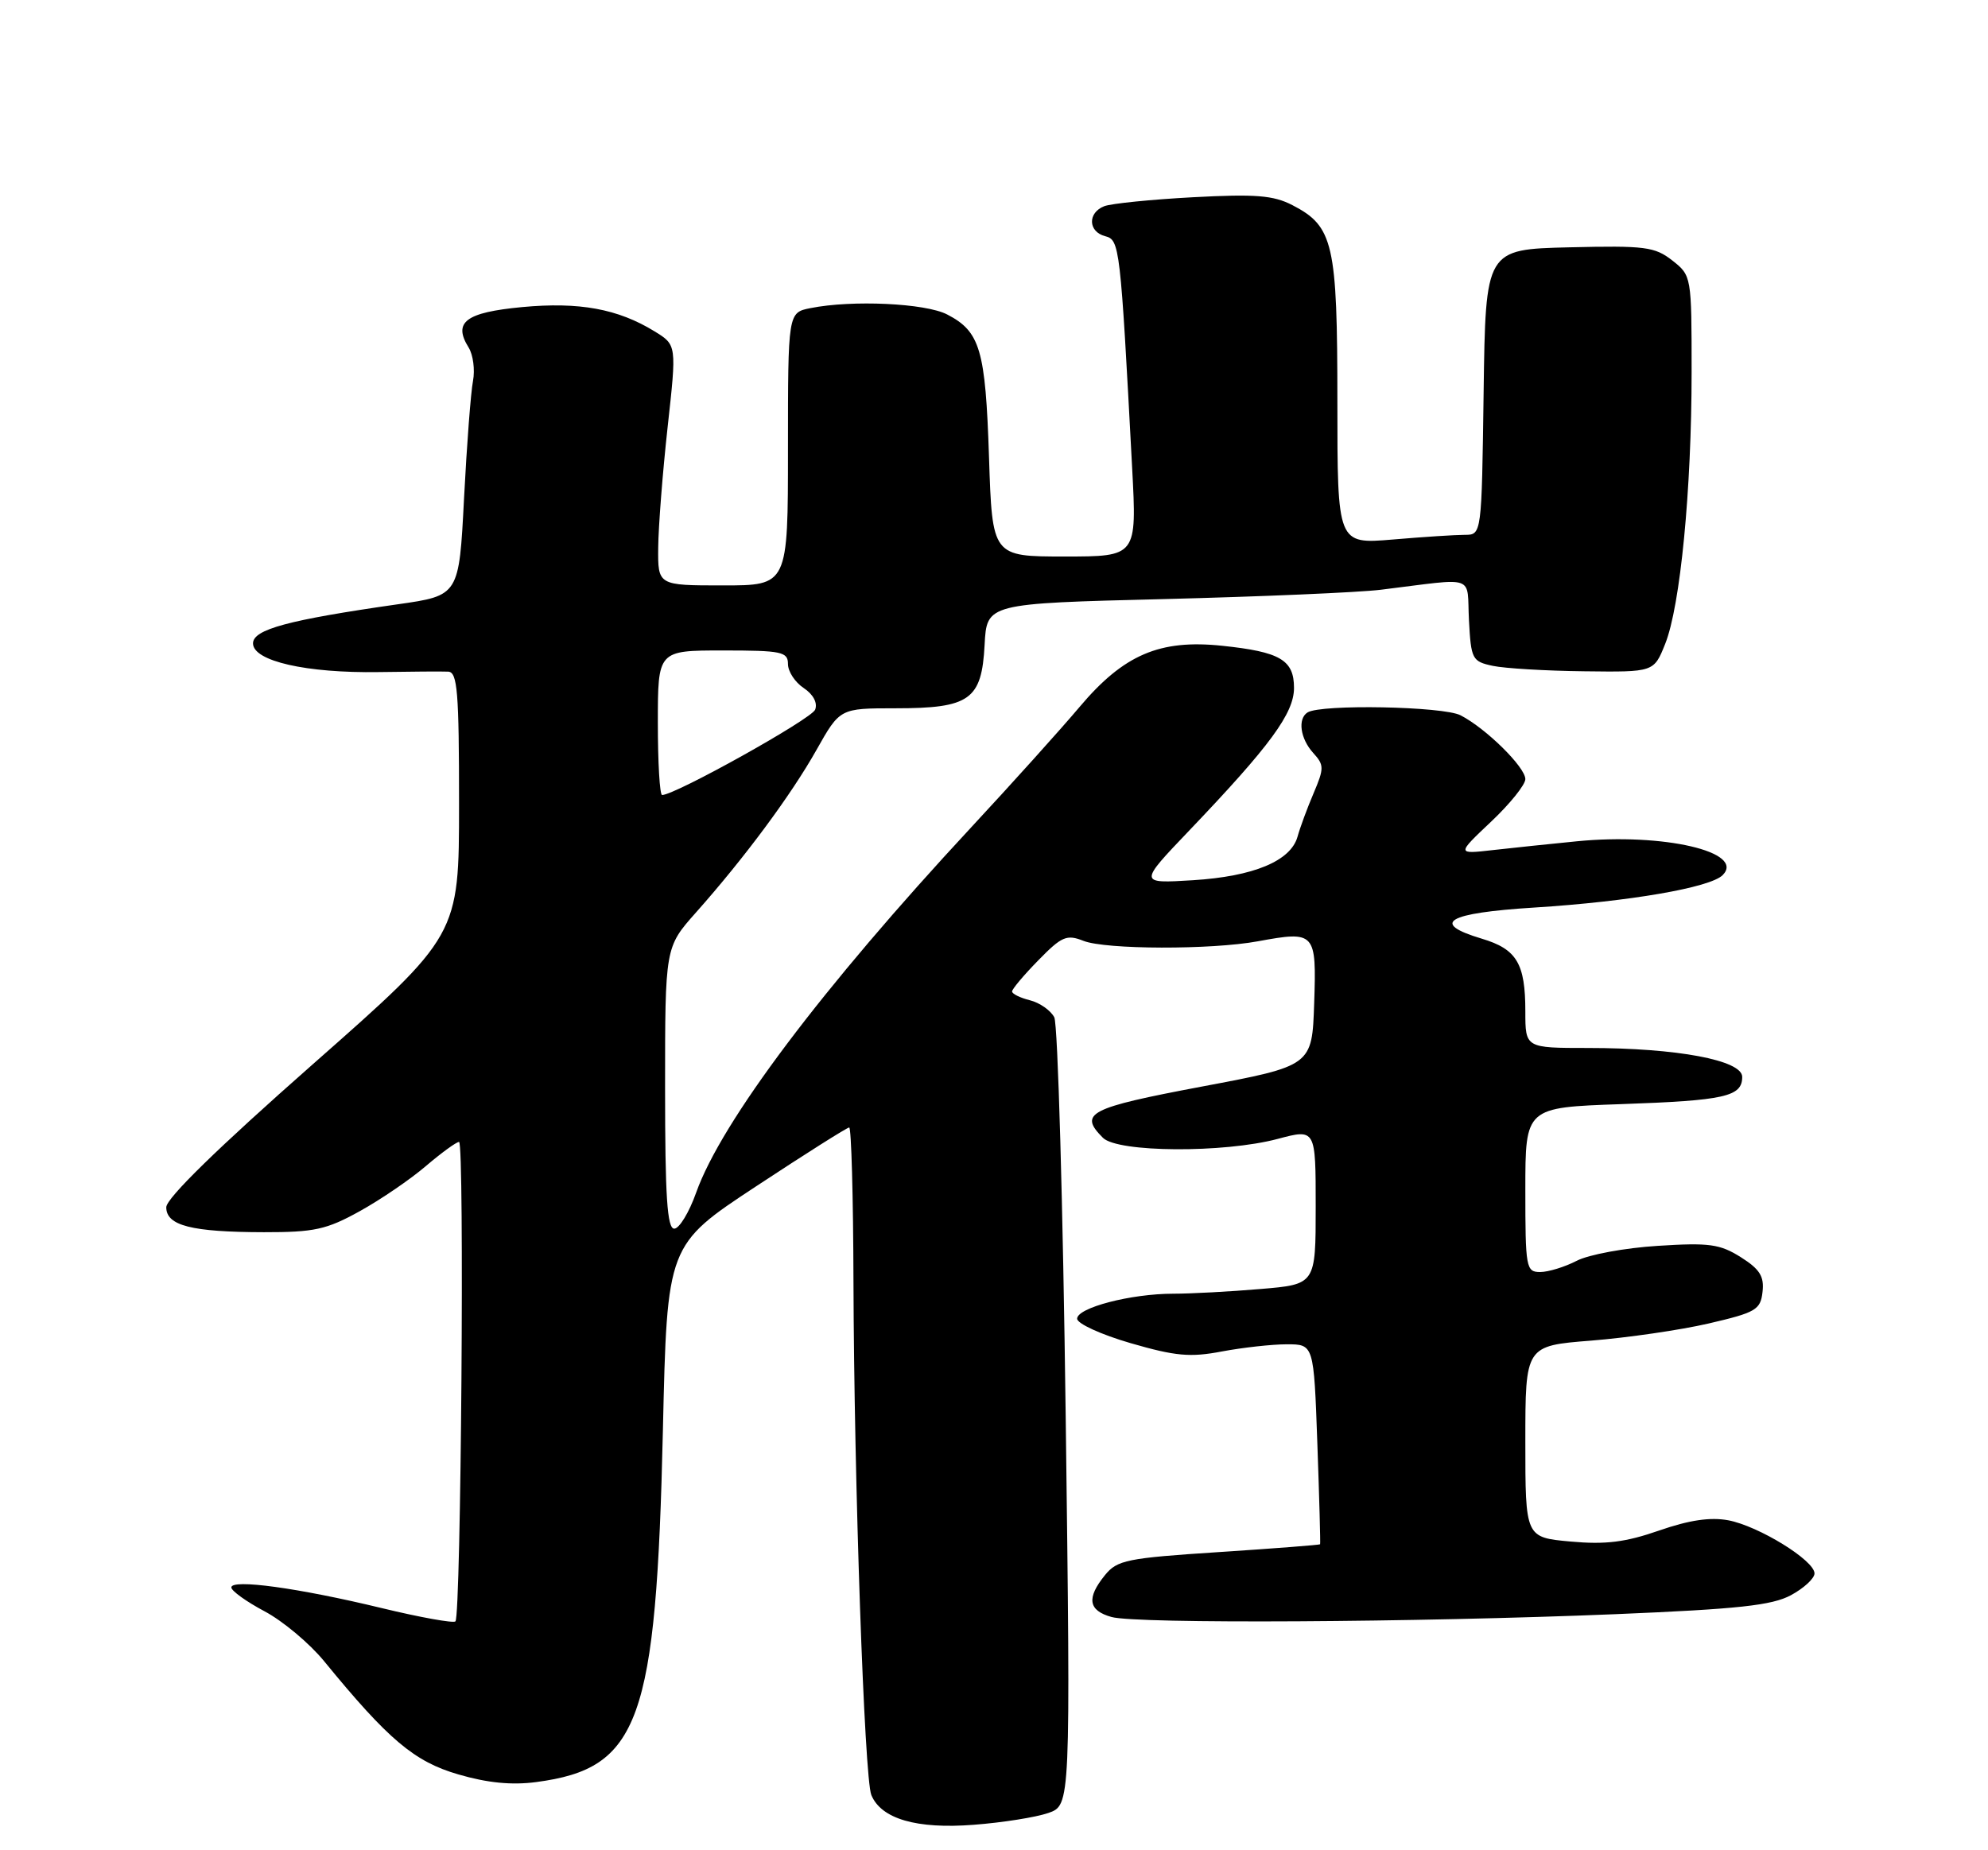 <?xml version="1.0" encoding="UTF-8" standalone="no"?>
<!DOCTYPE svg PUBLIC "-//W3C//DTD SVG 1.1//EN" "http://www.w3.org/Graphics/SVG/1.1/DTD/svg11.dtd" >
<svg xmlns="http://www.w3.org/2000/svg" xmlns:xlink="http://www.w3.org/1999/xlink" version="1.1" viewBox="0 0 275 256">
 <g >
 <path fill="currentColor"
d=" M 145.01 250.85 C 148.10 249.77 148.10 249.77 147.42 196.13 C 147.04 166.64 146.33 141.72 145.84 140.76 C 145.35 139.81 143.83 138.74 142.47 138.40 C 141.11 138.06 140.00 137.51 140.00 137.18 C 140.00 136.85 141.63 134.91 143.63 132.87 C 146.87 129.55 147.55 129.26 149.88 130.18 C 152.96 131.39 167.56 131.43 174.00 130.24 C 181.95 128.78 182.12 128.96 181.79 138.81 C 181.50 147.47 181.50 147.47 166.25 150.34 C 150.61 153.29 149.17 154.03 152.57 157.43 C 154.61 159.47 169.30 159.56 176.75 157.58 C 182.00 156.18 182.00 156.18 182.00 166.94 C 182.00 177.71 182.00 177.71 174.35 178.35 C 170.14 178.71 164.72 179.00 162.29 179.00 C 156.43 179.00 149.00 180.94 149.00 182.46 C 149.00 183.14 152.33 184.66 156.39 185.84 C 162.60 187.64 164.63 187.83 169.03 186.99 C 171.91 186.45 175.95 186.00 178.01 186.00 C 181.74 186.00 181.74 186.00 182.23 199.75 C 182.50 207.31 182.67 213.58 182.61 213.67 C 182.55 213.76 176.24 214.25 168.60 214.75 C 155.90 215.58 154.54 215.85 152.85 217.94 C 150.27 221.12 150.54 222.83 153.75 223.73 C 157.21 224.70 195.84 224.48 223.50 223.34 C 240.47 222.63 245.12 222.13 247.75 220.71 C 249.54 219.74 251.00 218.39 251.00 217.70 C 251.00 215.90 243.27 211.14 239.07 210.35 C 236.59 209.89 233.67 210.32 229.50 211.77 C 224.84 213.39 222.10 213.73 217.25 213.29 C 211.00 212.72 211.00 212.72 211.00 199.47 C 211.00 186.21 211.00 186.21 220.11 185.49 C 225.12 185.09 232.43 184.03 236.36 183.12 C 242.89 181.60 243.53 181.23 243.81 178.76 C 244.06 176.61 243.44 175.61 240.81 173.95 C 237.92 172.13 236.45 171.92 229.30 172.38 C 224.79 172.66 219.75 173.59 218.10 174.45 C 216.45 175.30 214.18 176.00 213.05 176.00 C 211.10 176.00 211.00 175.43 211.00 164.62 C 211.00 153.23 211.00 153.23 224.25 152.77 C 238.62 152.27 241.00 151.73 241.00 149.00 C 241.00 146.69 231.97 145.00 219.67 145.00 C 211.00 145.00 211.00 145.00 211.00 139.93 C 211.00 133.31 209.81 131.32 204.98 129.88 C 197.78 127.72 200.12 126.33 212.25 125.57 C 225.33 124.75 236.59 122.81 238.30 121.08 C 241.47 117.87 230.07 115.23 218.15 116.40 C 214.49 116.76 209.25 117.31 206.50 117.62 C 201.50 118.19 201.50 118.19 206.25 113.70 C 208.86 111.24 211.00 108.58 211.00 107.80 C 211.00 106.15 205.57 100.79 202.04 98.97 C 199.63 97.73 182.76 97.41 180.88 98.57 C 179.48 99.44 179.86 102.19 181.65 104.17 C 183.18 105.85 183.18 106.29 181.71 109.75 C 180.83 111.81 179.83 114.52 179.49 115.76 C 178.55 119.13 173.41 121.27 165.00 121.79 C 157.50 122.25 157.50 122.25 164.54 114.88 C 175.71 103.18 179.00 98.69 179.00 95.18 C 179.00 91.31 177.08 90.19 169.06 89.35 C 160.42 88.44 155.44 90.58 149.35 97.80 C 146.70 100.94 139.94 108.45 134.32 114.50 C 113.74 136.66 99.79 155.20 96.30 165.01 C 95.33 167.75 93.96 170.00 93.27 170.00 C 92.29 170.00 92.00 165.57 92.00 150.53 C 92.00 131.07 92.00 131.07 96.25 126.28 C 102.98 118.71 109.44 109.99 112.95 103.75 C 116.19 98.00 116.19 98.00 123.87 98.00 C 134.16 98.00 135.80 96.83 136.20 89.23 C 136.50 83.50 136.50 83.50 161.00 82.89 C 174.47 82.55 187.97 81.97 191.00 81.60 C 204.44 79.95 202.87 79.40 203.20 85.81 C 203.49 91.22 203.64 91.52 206.50 92.13 C 208.15 92.48 213.84 92.82 219.14 92.88 C 228.78 93.00 228.78 93.00 230.34 89.10 C 232.44 83.87 234.00 67.77 234.00 51.47 C 234.00 38.22 233.99 38.13 231.33 36.04 C 228.90 34.14 227.57 33.97 217.08 34.22 C 205.50 34.50 205.50 34.50 205.23 54.25 C 204.96 74.00 204.96 74.00 202.63 74.00 C 201.35 74.00 196.86 74.29 192.65 74.65 C 185.00 75.29 185.00 75.29 185.00 55.60 C 185.00 33.68 184.46 31.32 178.77 28.38 C 176.14 27.02 173.66 26.83 165.03 27.29 C 159.24 27.60 153.71 28.16 152.75 28.53 C 150.43 29.44 150.51 32.06 152.88 32.68 C 154.89 33.20 154.98 33.98 156.61 64.75 C 157.26 77.00 157.26 77.00 147.26 77.00 C 137.26 77.00 137.26 77.00 136.81 63.25 C 136.32 48.37 135.59 45.88 131.02 43.51 C 128.01 41.95 117.86 41.48 112.12 42.63 C 109.00 43.25 109.00 43.25 109.00 62.13 C 109.00 81.00 109.00 81.00 100.00 81.00 C 91.00 81.00 91.00 81.00 91.05 75.75 C 91.08 72.86 91.66 65.38 92.35 59.12 C 93.61 47.73 93.61 47.73 90.55 45.85 C 85.48 42.73 80.13 41.75 72.22 42.49 C 64.40 43.23 62.63 44.57 64.83 48.09 C 65.45 49.10 65.72 51.17 65.43 52.71 C 65.13 54.24 64.57 61.55 64.19 68.95 C 63.50 82.40 63.50 82.40 55.03 83.61 C 39.86 85.78 35.00 87.09 35.00 89.02 C 35.00 91.47 42.37 93.15 52.42 92.99 C 56.86 92.92 61.17 92.89 62.00 92.93 C 63.28 92.99 63.50 95.72 63.50 111.21 C 63.50 129.42 63.50 129.42 43.25 147.27 C 30.11 158.85 23.00 165.79 23.00 167.04 C 23.00 169.58 26.48 170.47 36.50 170.49 C 43.48 170.50 45.17 170.13 49.77 167.58 C 52.66 165.98 56.78 163.17 58.92 161.33 C 61.07 159.50 63.13 158.00 63.50 158.00 C 64.27 158.00 63.78 223.56 63.00 224.34 C 62.72 224.61 58.14 223.79 52.81 222.50 C 41.28 219.71 32.00 218.44 32.00 219.64 C 32.00 220.11 34.07 221.60 36.59 222.94 C 39.12 224.28 42.83 227.39 44.84 229.85 C 53.72 240.71 57.32 243.75 63.40 245.51 C 67.43 246.69 70.81 247.02 74.18 246.57 C 88.47 244.68 90.78 238.24 91.70 197.88 C 92.28 172.25 92.28 172.25 104.61 164.13 C 111.39 159.66 117.18 156.00 117.47 156.00 C 117.76 156.00 118.03 165.56 118.06 177.25 C 118.14 205.08 119.57 246.00 120.53 248.36 C 121.89 251.67 126.81 253.10 134.71 252.48 C 138.68 252.18 143.31 251.44 145.01 250.85 Z  M 91.00 100.00 C 91.00 90.00 91.00 90.00 100.00 90.00 C 108.14 90.00 109.00 90.18 109.00 91.88 C 109.00 92.91 109.98 94.41 111.18 95.20 C 112.50 96.08 113.12 97.25 112.76 98.19 C 112.26 99.48 93.40 110.00 91.59 110.00 C 91.26 110.00 91.00 105.50 91.00 100.00 Z "/>
</g>
</svg>
